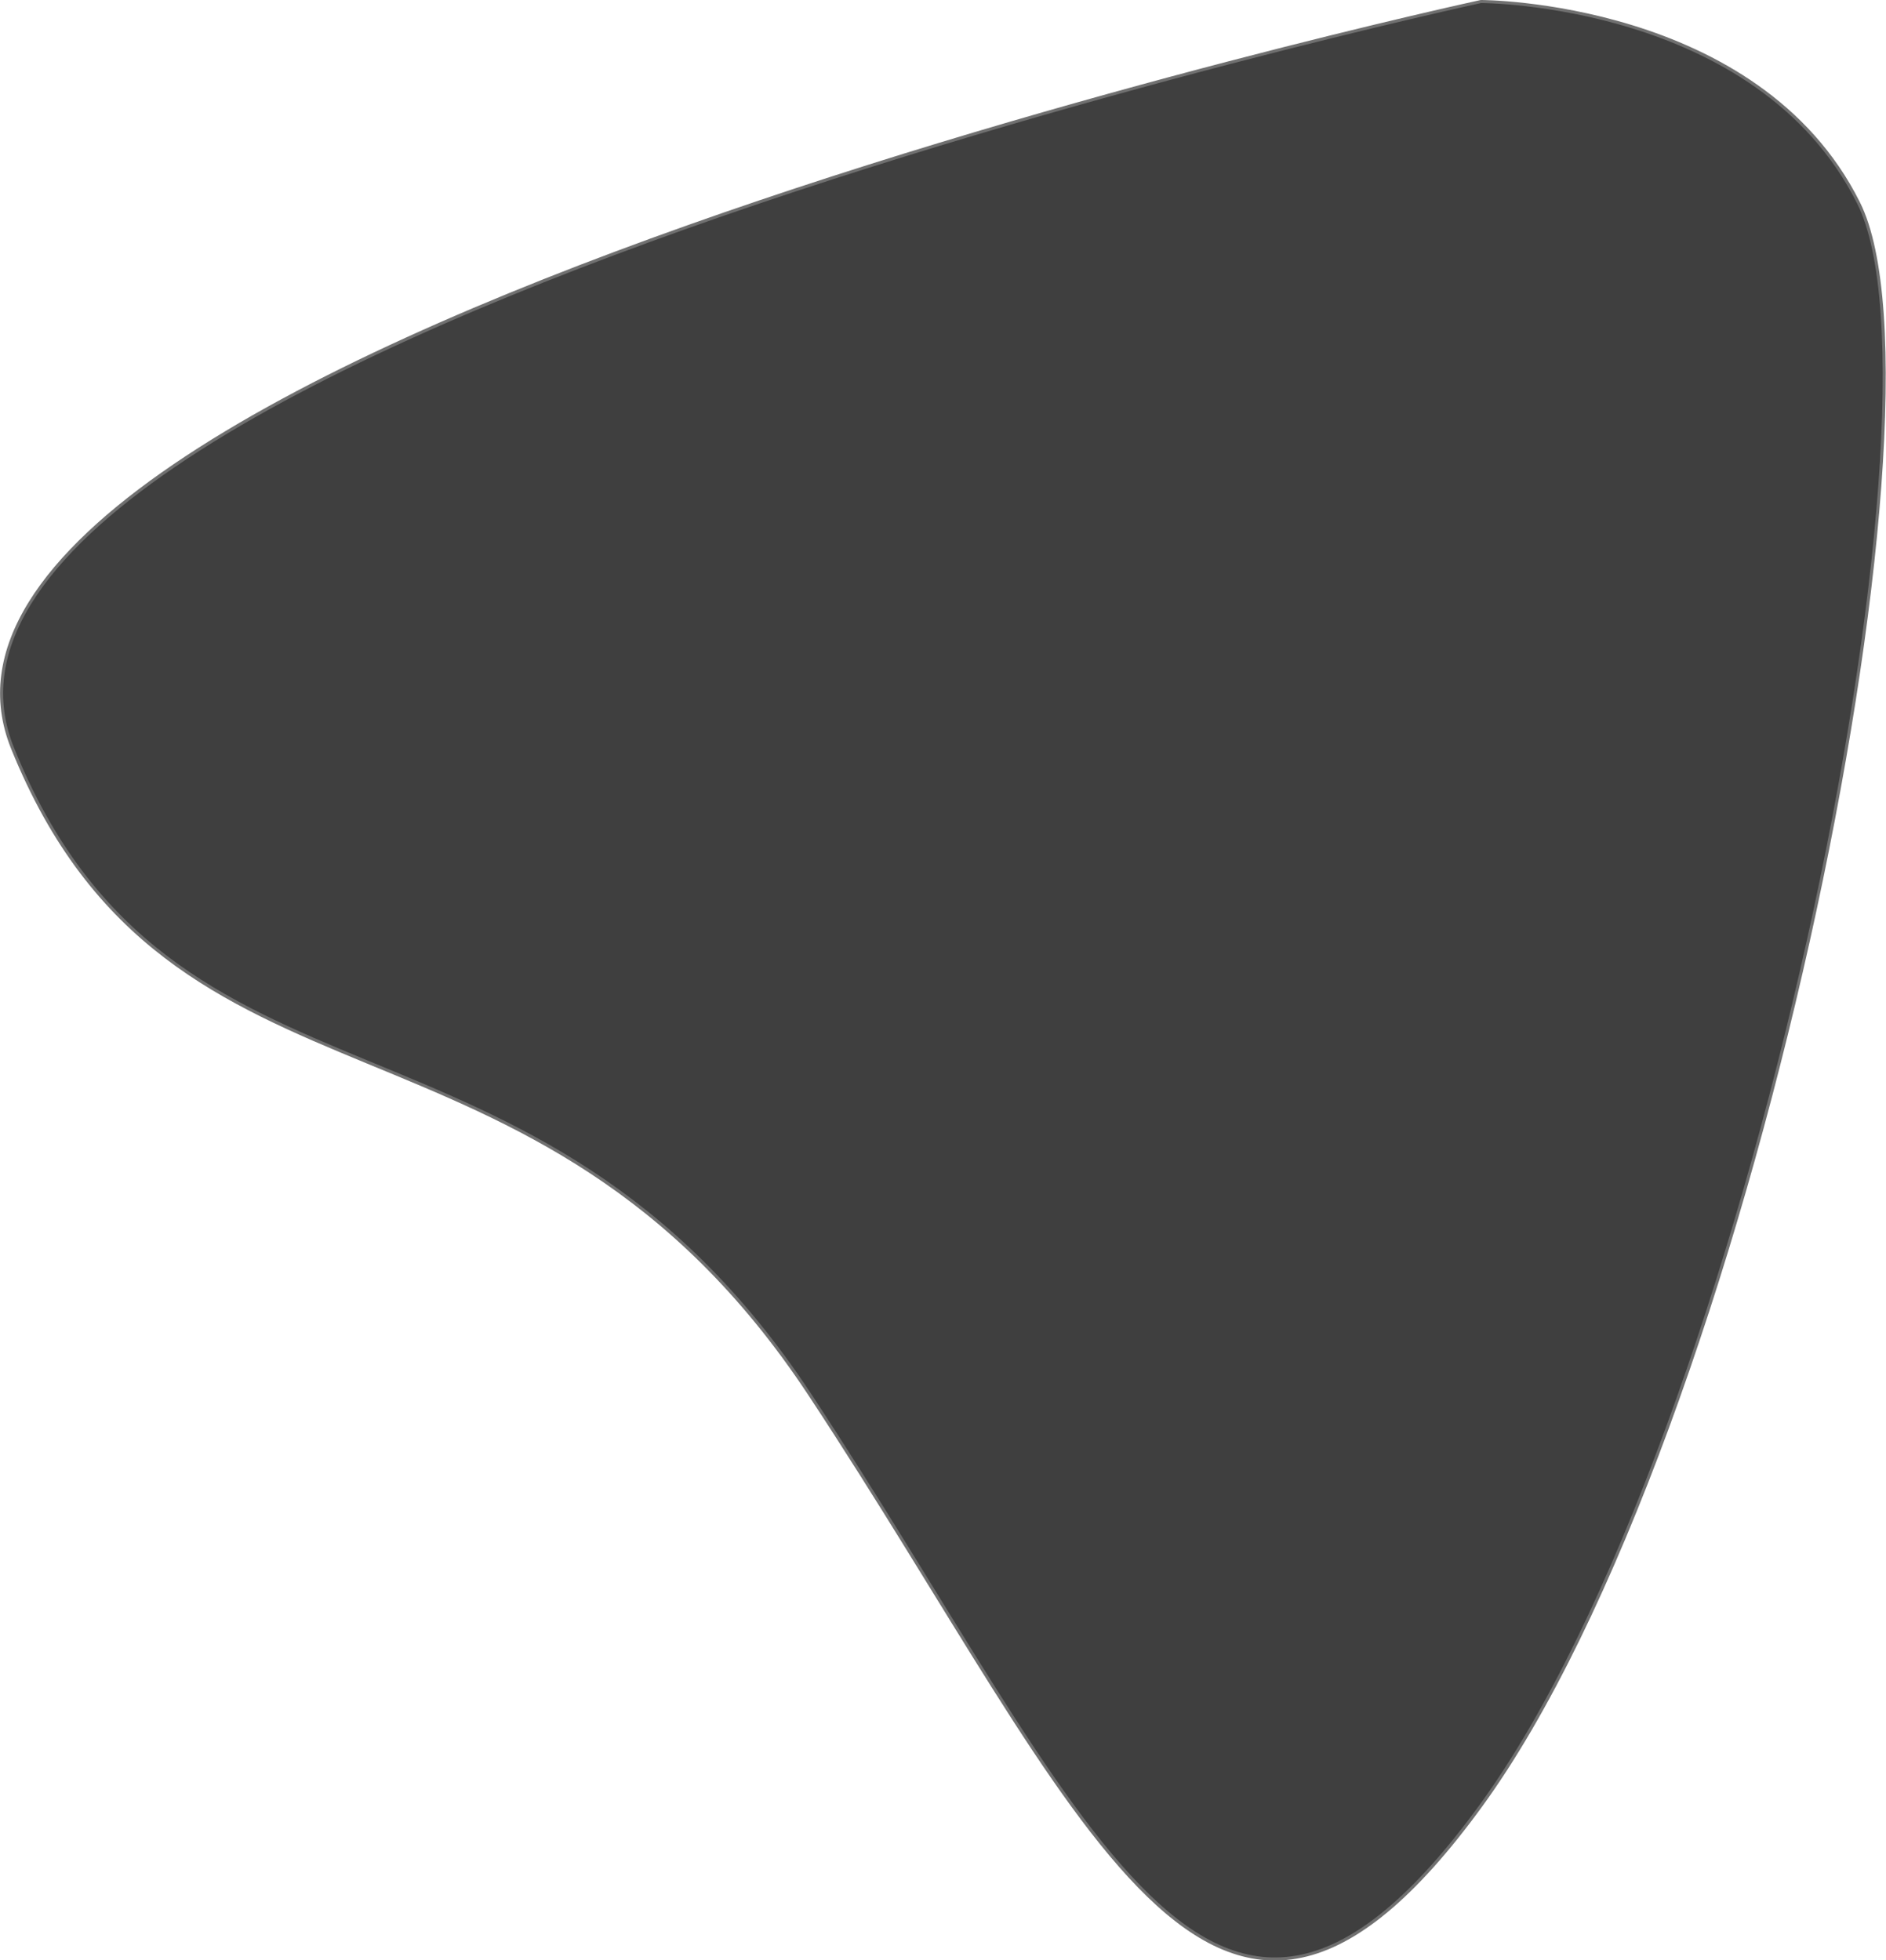 <svg xmlns="http://www.w3.org/2000/svg" width="619.993" height="644.416" viewBox="0 0 619.993 644.416"><defs><style>.a{fill:#3f3f3f;stroke:#707070;}</style></defs><g transform="translate(0.522 0.5)"><path class="a" d="M4043.7,1508.8S3508.587,1624.652,3561,1754.294s171.016,74.475,262.041,212.391,132.4,256.524,220.666,135.158S4200.927,1641.2,4167.827,1575,4043.7,1508.8,4043.7,1508.8Z" transform="translate(-3557.384 -1508.803)"/></g></svg>